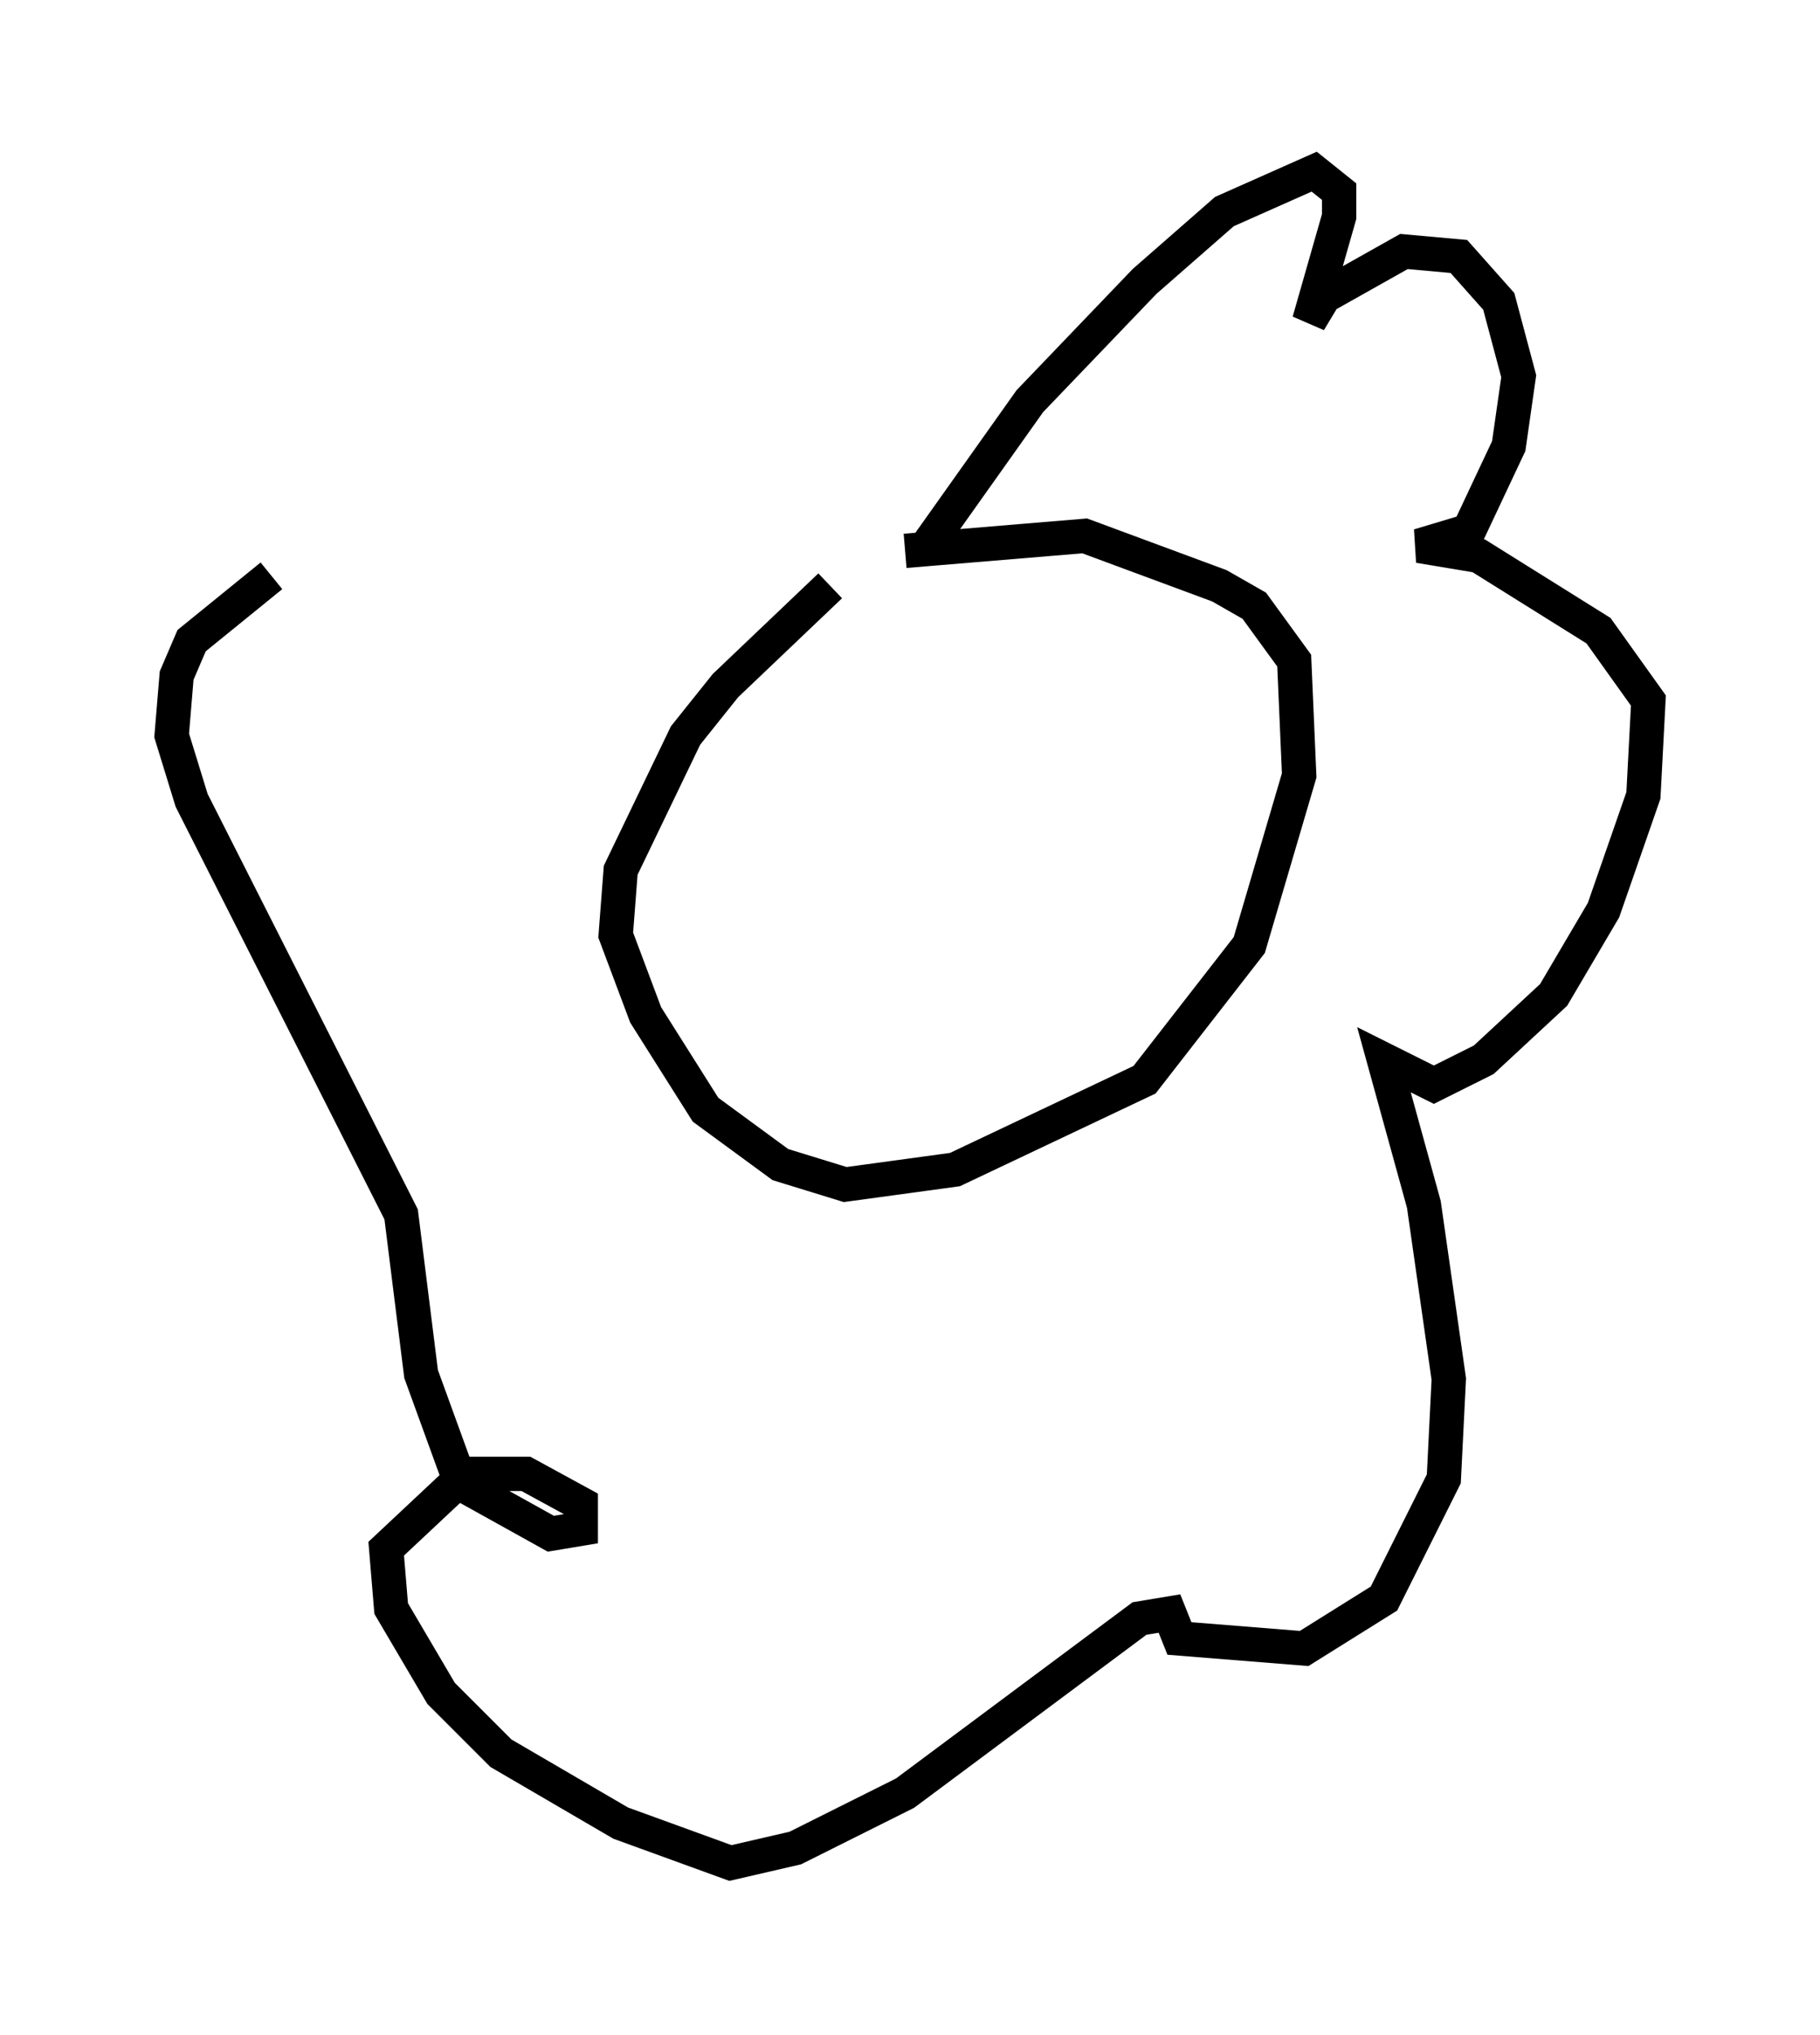 <?xml version="1.0" encoding="utf-8" ?>
<svg baseProfile="full" height="59.24" version="1.1" width="52.994" xmlns="http://www.w3.org/2000/svg" xmlns:ev="http://www.w3.org/2001/xml-events" xmlns:xlink="http://www.w3.org/1999/xlink"><defs /><rect fill="white" height="59.24" width="52.994" x="0" y="0" /><path d="M26.352, 16.039 m-2.179, 1.017 l-3.05, 2.905 -1.162, 1.453 l-1.888, 3.922 -0.145, 1.888 l0.872, 2.324 1.743, 2.76 l2.179, 1.598 1.888, 0.581 l3.196, -0.436 5.52, -2.615 l3.05, -3.922 1.453, -4.939 l-0.145, -3.341 -1.162, -1.598 l-1.017, -0.581 -3.922, -1.453 l-5.229, 0.436 m0.436, 0.145 l3.196, -4.503 3.341, -3.486 l2.324, -2.034 2.615, -1.162 l0.726, 0.581 0.0, 0.726 l-0.872, 3.05 0.436, -0.726 l2.324, -1.307 1.598, 0.145 l1.162, 1.307 0.581, 2.179 l-0.291, 2.034 -1.162, 2.469 l-1.453, 0.436 1.743, 0.291 l3.486, 2.179 1.453, 2.034 l-0.145, 2.76 -1.162, 3.341 l-1.453, 2.469 -2.034, 1.888 l-1.453, 0.726 -1.453, -0.726 l1.162, 4.212 0.726, 5.084 l-0.145, 2.905 -1.743, 3.486 l-2.324, 1.453 -3.631, -0.291 l-0.291, -0.726 -0.872, 0.145 l-6.827, 5.084 -3.196, 1.598 l-1.888, 0.436 -3.196, -1.162 l-3.486, -2.034 -1.743, -1.743 l-1.453, -2.469 -0.145, -1.743 l2.324, -2.179 1.743, 0.0 l1.598, 0.872 0.0, 0.726 l-0.872, 0.145 -2.615, -1.453 l-1.162, -3.196 -0.581, -4.648 l-6.101, -12.056 -0.581, -1.888 l0.145, -1.743 0.436, -1.017 l2.324, -1.888 " fill="none" stroke="black" stroke-width="1" /></svg>